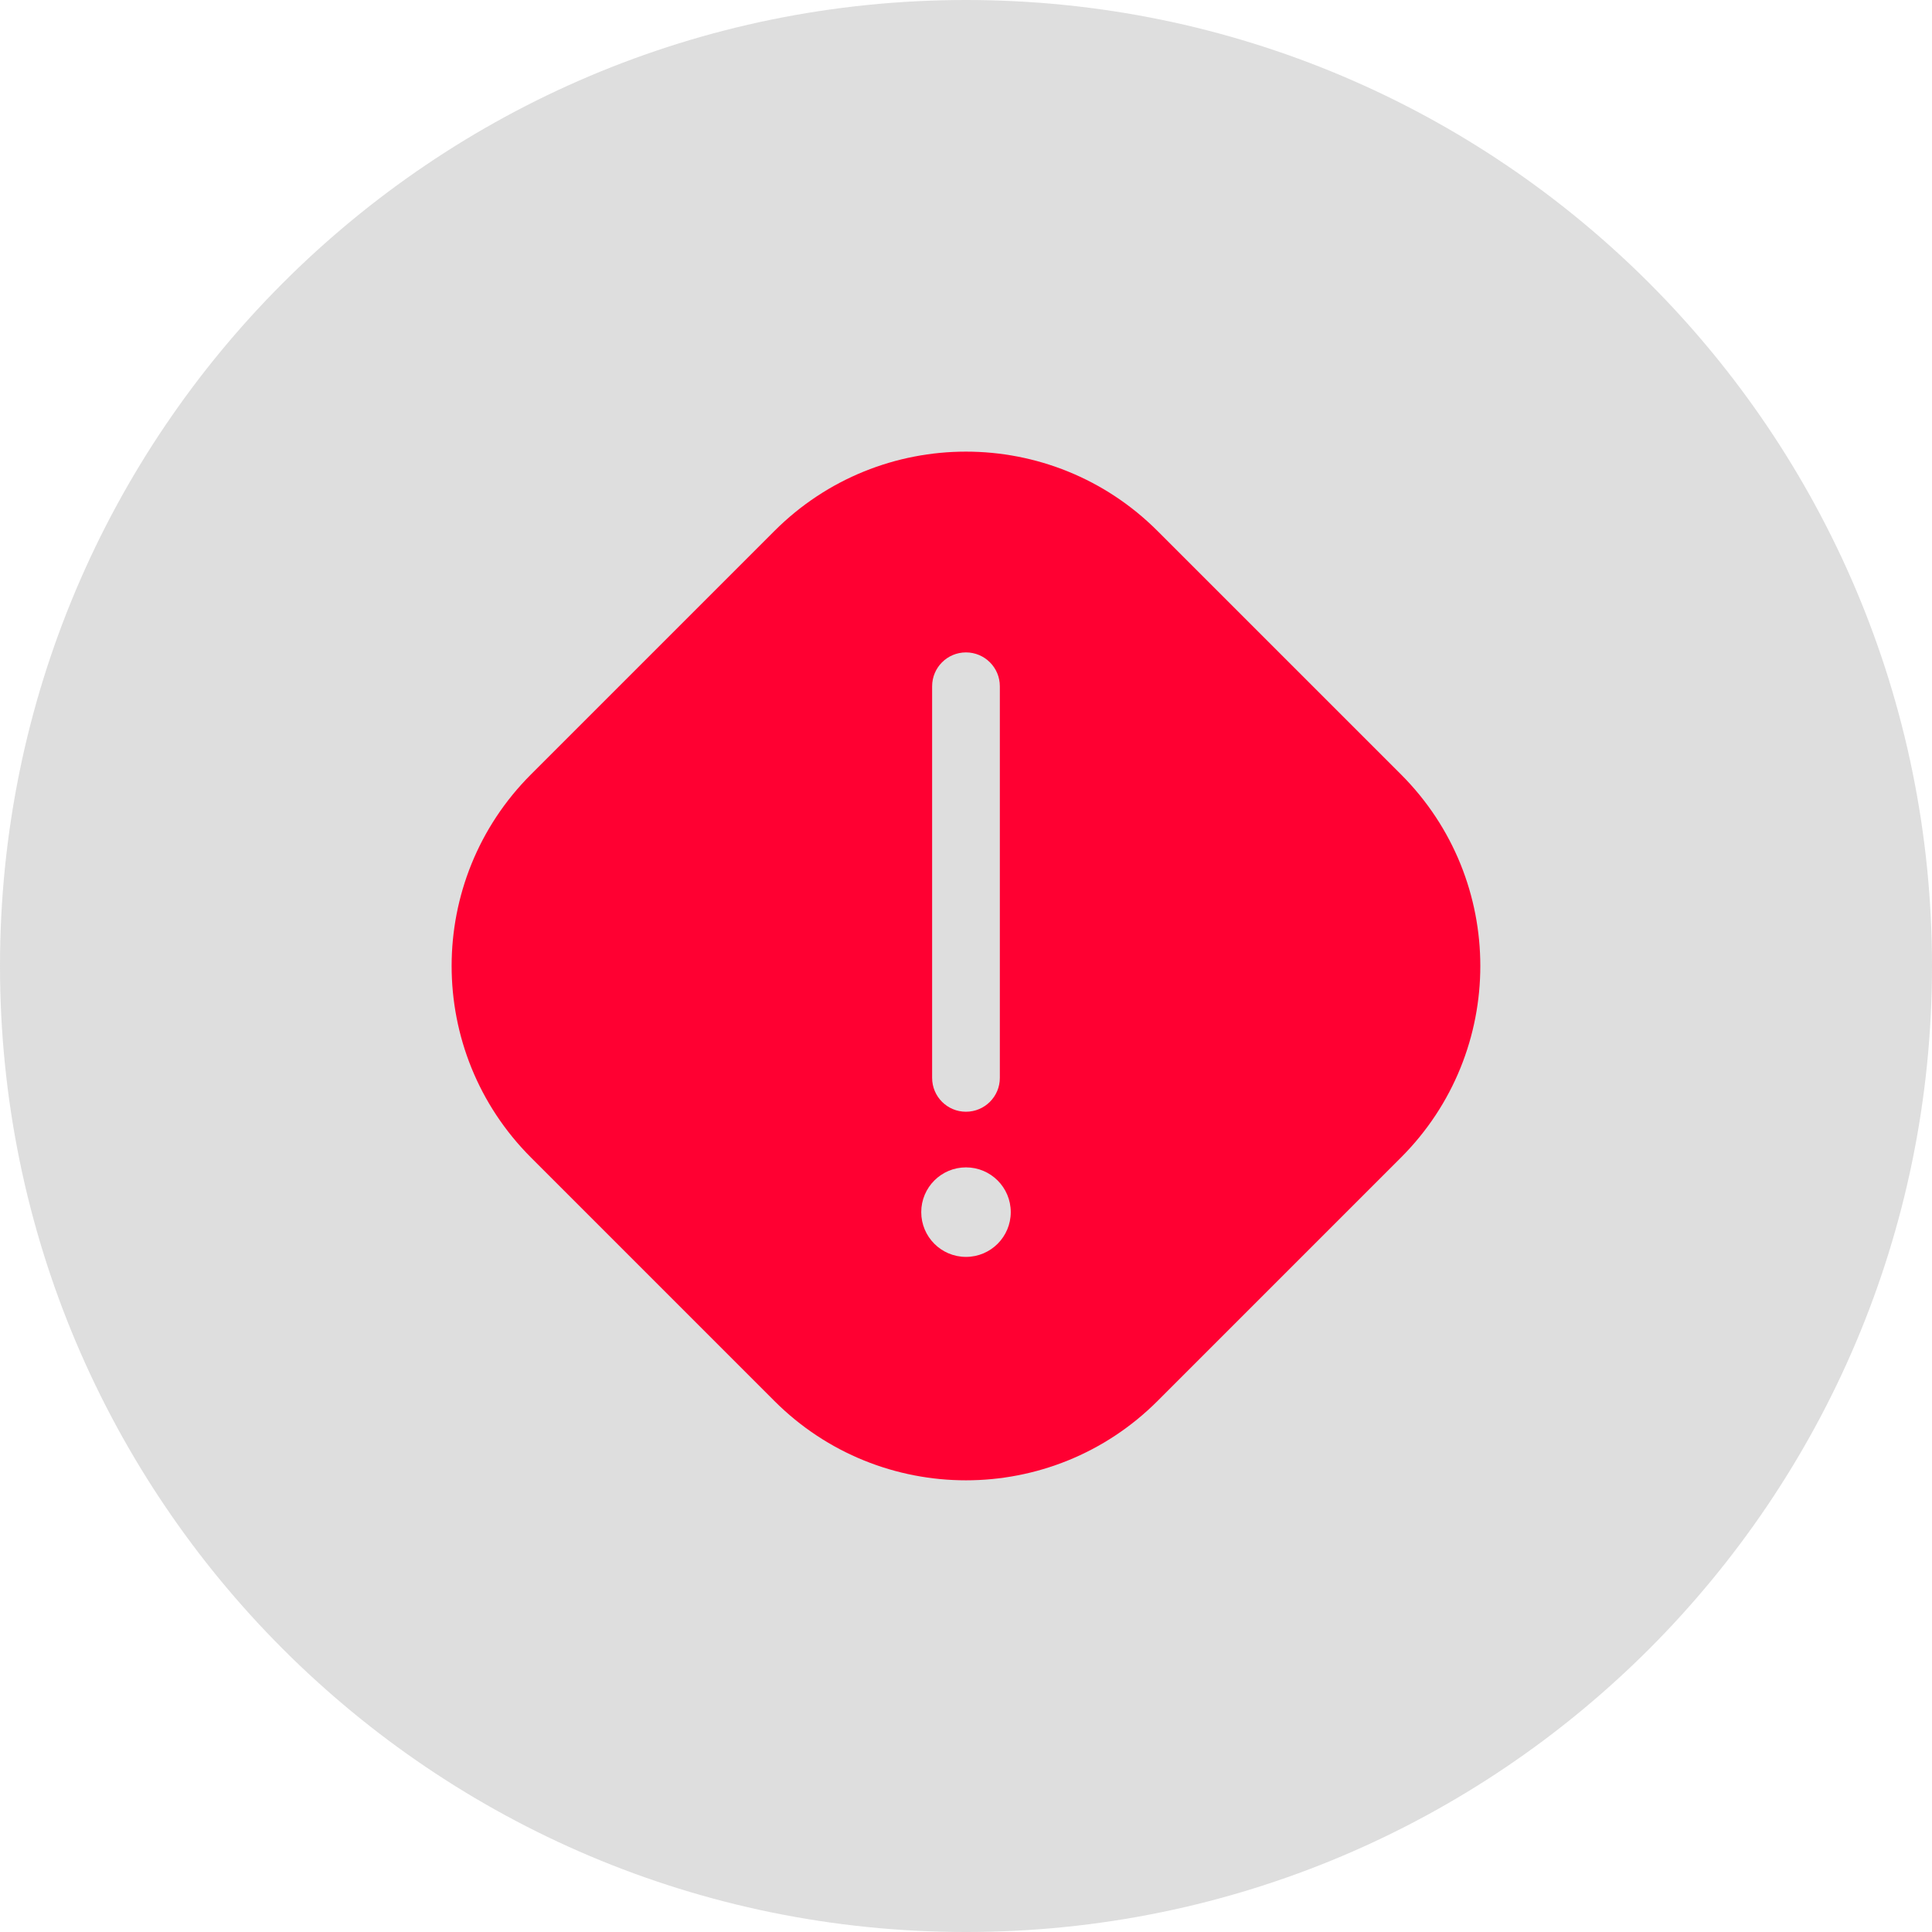 <svg width="60" height="60" viewBox="0 0 60 60" fill="none" xmlns="http://www.w3.org/2000/svg">
<g filter="url(#filter0_b_1061_420)">
<path d="M0 30C0 13.431 13.431 0 30 0C46.569 0 60 13.431 60 30C60 46.569 46.569 60 30 60C13.431 60 0 46.569 0 30Z" fill="#919191" fill-opacity="0.3"/>
</g>
<path fill-rule="evenodd" clip-rule="evenodd" d="M16.491 35.949C13.204 32.663 13.204 27.335 16.491 24.049L24.049 16.491C27.335 13.204 32.663 13.204 35.949 16.491L43.508 24.049C46.794 27.335 46.794 32.663 43.508 35.949L35.949 43.508C32.663 46.794 27.335 46.794 24.049 43.508L16.491 35.949ZM29.999 20.261C30.58 20.261 31.051 20.732 31.051 21.313V33.474C31.051 34.055 30.58 34.526 29.999 34.526C29.418 34.526 28.948 34.055 28.948 33.474V21.313C28.948 20.732 29.418 20.261 29.999 20.261ZM30 39.034C30.767 39.034 31.39 38.411 31.39 37.644C31.39 36.876 30.767 36.254 30 36.254C29.232 36.254 28.61 36.876 28.61 37.644C28.61 38.411 29.232 39.034 30 39.034Z" fill="#FF0032"/>
<defs>
<filter id="filter0_b_1061_420" x="-9" y="-9" width="78" height="78" filterUnits="userSpaceOnUse" color-interpolation-filters="sRGB">
<feFlood flood-opacity="0" result="BackgroundImageFix"/>
<feGaussianBlur in="BackgroundImageFix" stdDeviation="4.5"/>
<feComposite in2="SourceAlpha" operator="in" result="effect1_backgroundBlur_1061_420"/>
<feBlend mode="normal" in="SourceGraphic" in2="effect1_backgroundBlur_1061_420" result="shape"/>
</filter>
</defs>
</svg>
